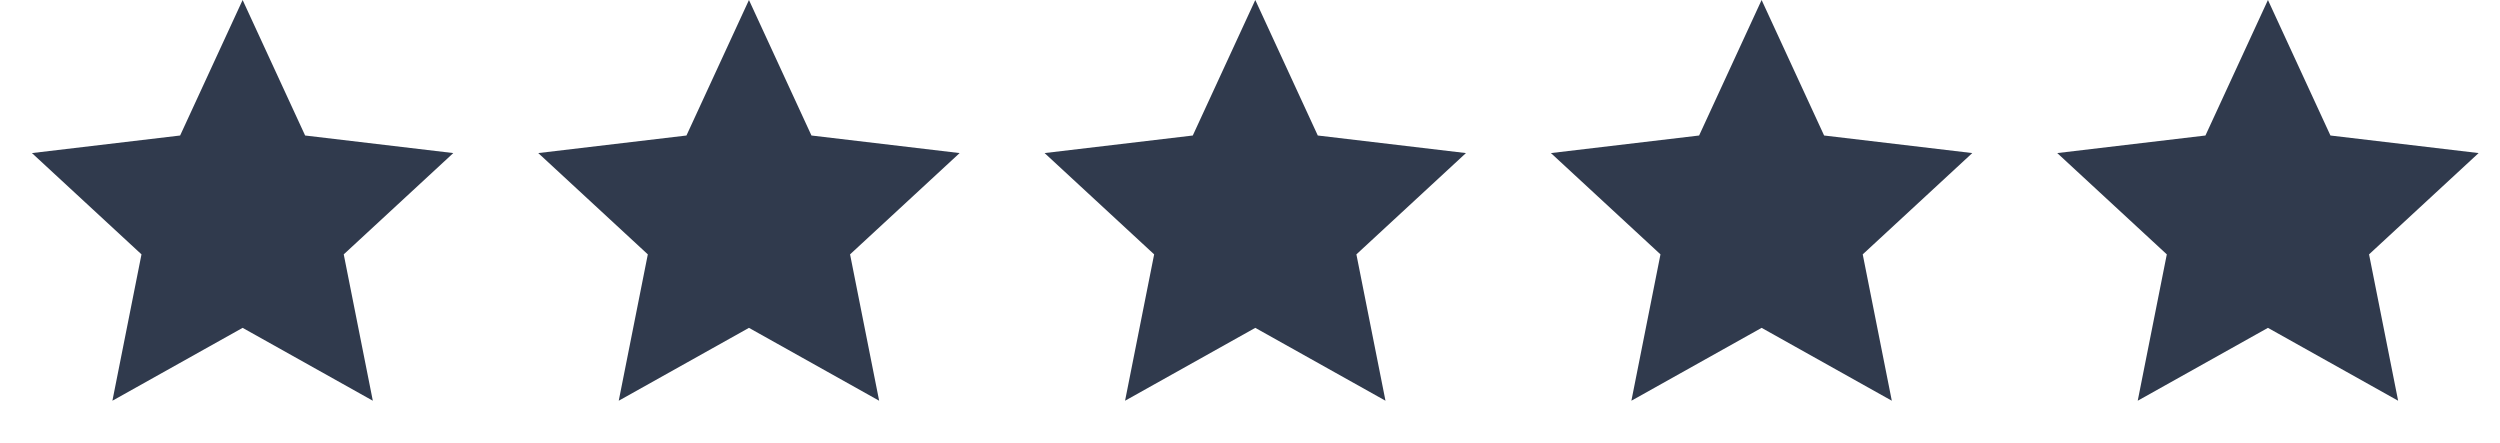 <svg width="79" height="14" viewBox="0 0 79 14" fill="none" xmlns="http://www.w3.org/2000/svg">
<path d="M7.667 0L9.642 4.282L14.324 4.837L10.862 8.038L11.781 12.663L7.667 10.36L3.552 12.663L4.471 8.038L1.009 4.837L5.692 4.282L7.667 0Z" fill="#303A4D"/>
<path d="M23.667 0L25.642 4.282L30.324 4.837L26.862 8.038L27.781 12.663L23.667 10.36L19.552 12.663L20.471 8.038L17.009 4.837L21.692 4.282L23.667 0Z" fill="#303A4D"/>
<path d="M39.667 0L41.642 4.282L46.324 4.837L42.862 8.038L43.781 12.663L39.667 10.36L35.552 12.663L36.471 8.038L33.009 4.837L37.692 4.282L39.667 0Z" fill="#303A4D"/>
<path d="M55.667 0L57.642 4.282L62.324 4.837L58.862 8.038L59.781 12.663L55.667 10.36L51.552 12.663L52.471 8.038L49.009 4.837L53.692 4.282L55.667 0Z" fill="#303A4D"/>
<path d="M71.667 0L73.642 4.282L78.324 4.837L74.862 8.038L75.781 12.663L71.667 10.36L67.552 12.663L68.471 8.038L65.009 4.837L69.692 4.282L71.667 0Z" fill="#303A4D"/>
</svg>
